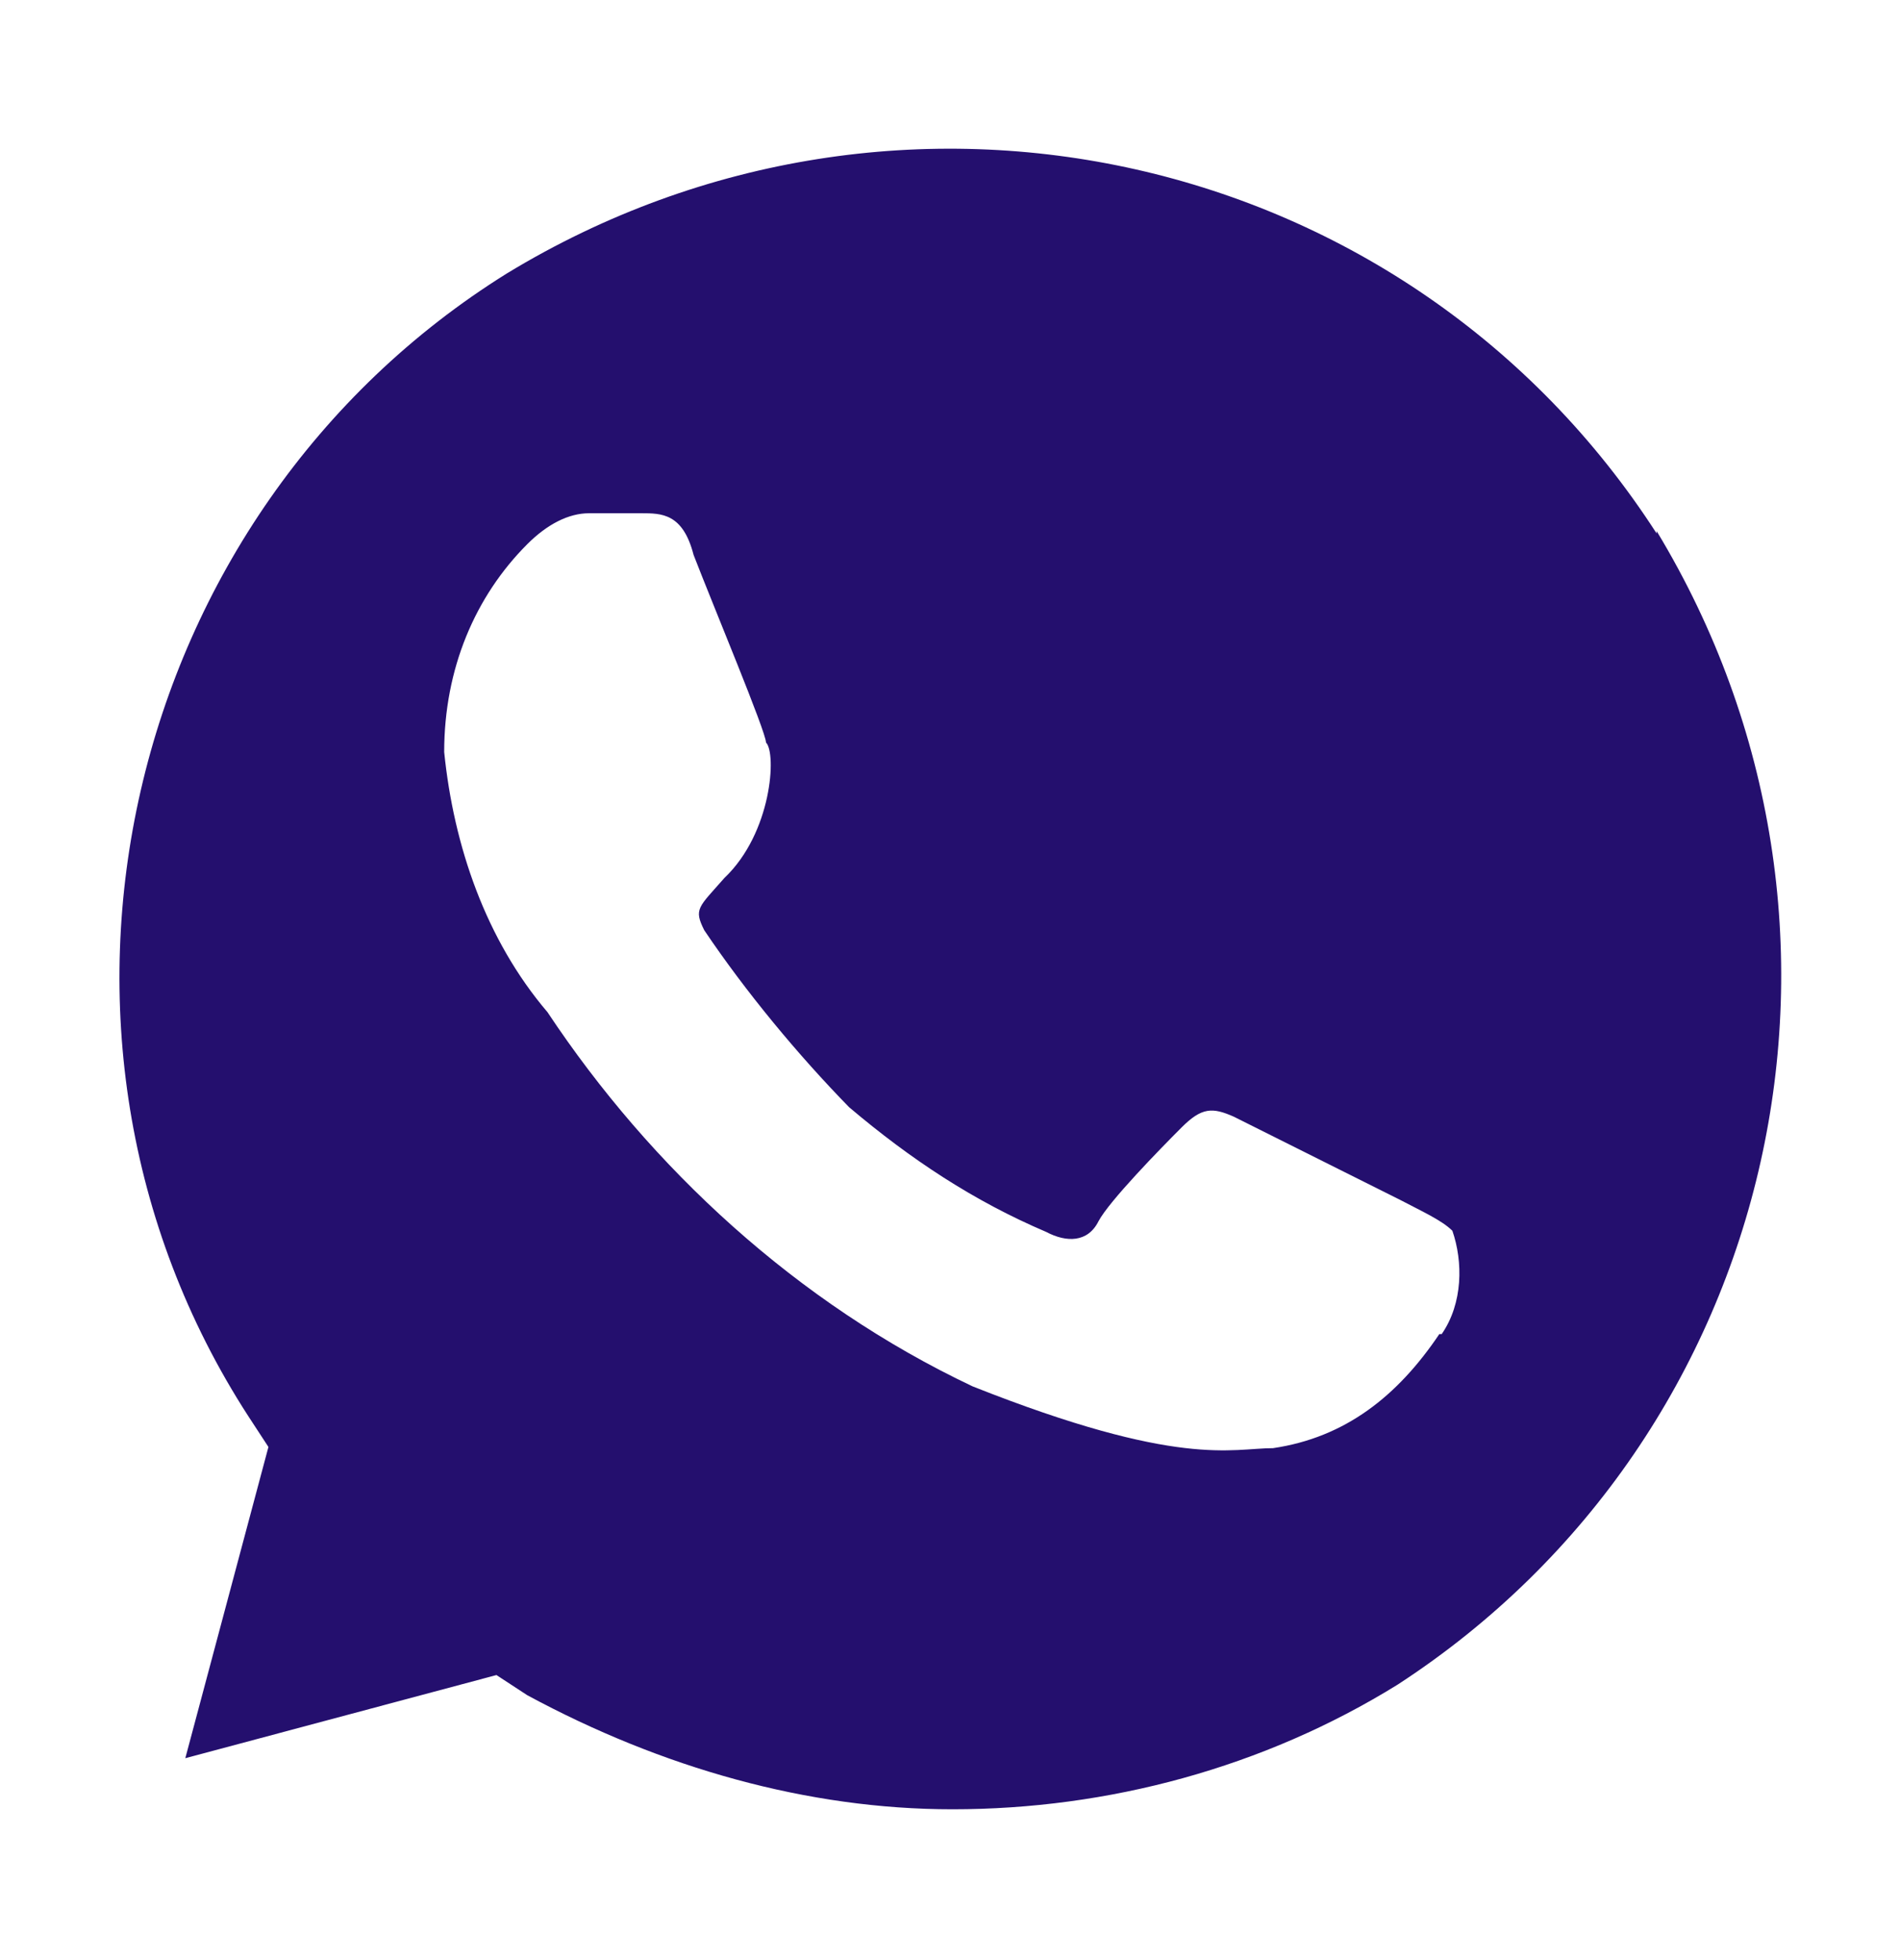 <svg width="32" height="33" viewBox="0 0 32 33" fill="none" xmlns="http://www.w3.org/2000/svg">
<path d="M27.901 8.981C23.721 2.501 15.161 0.581 8.541 4.601C2.081 8.621 0.001 17.381 4.181 23.841L4.521 24.361L3.121 29.601L8.361 28.201L8.881 28.541C11.141 29.761 13.601 30.461 16.041 30.461C18.661 30.461 21.281 29.761 23.541 28.361C30.001 24.161 31.921 15.581 27.901 8.941V8.981ZM24.241 22.461C23.541 23.501 22.661 24.201 21.441 24.381C20.741 24.381 19.861 24.721 16.381 23.341C13.421 21.941 10.961 19.661 9.221 17.041C8.181 15.821 7.641 14.241 7.481 12.661C7.481 11.261 8.001 10.041 8.881 9.161C9.221 8.821 9.581 8.641 9.921 8.641H10.801C11.141 8.641 11.501 8.641 11.681 9.341C12.021 10.221 12.901 12.321 12.901 12.501C13.081 12.681 13.001 14.021 12.201 14.781C11.761 15.281 11.681 15.301 11.861 15.661C12.561 16.701 13.441 17.761 14.301 18.641C15.341 19.521 16.401 20.221 17.621 20.741C17.961 20.921 18.321 20.921 18.501 20.561C18.681 20.221 19.541 19.341 19.901 18.981C20.241 18.641 20.421 18.641 20.781 18.801L23.581 20.201C23.921 20.381 24.281 20.541 24.461 20.721C24.641 21.241 24.641 21.941 24.281 22.461H24.241Z" fill="#240F6E"/>
</svg>
